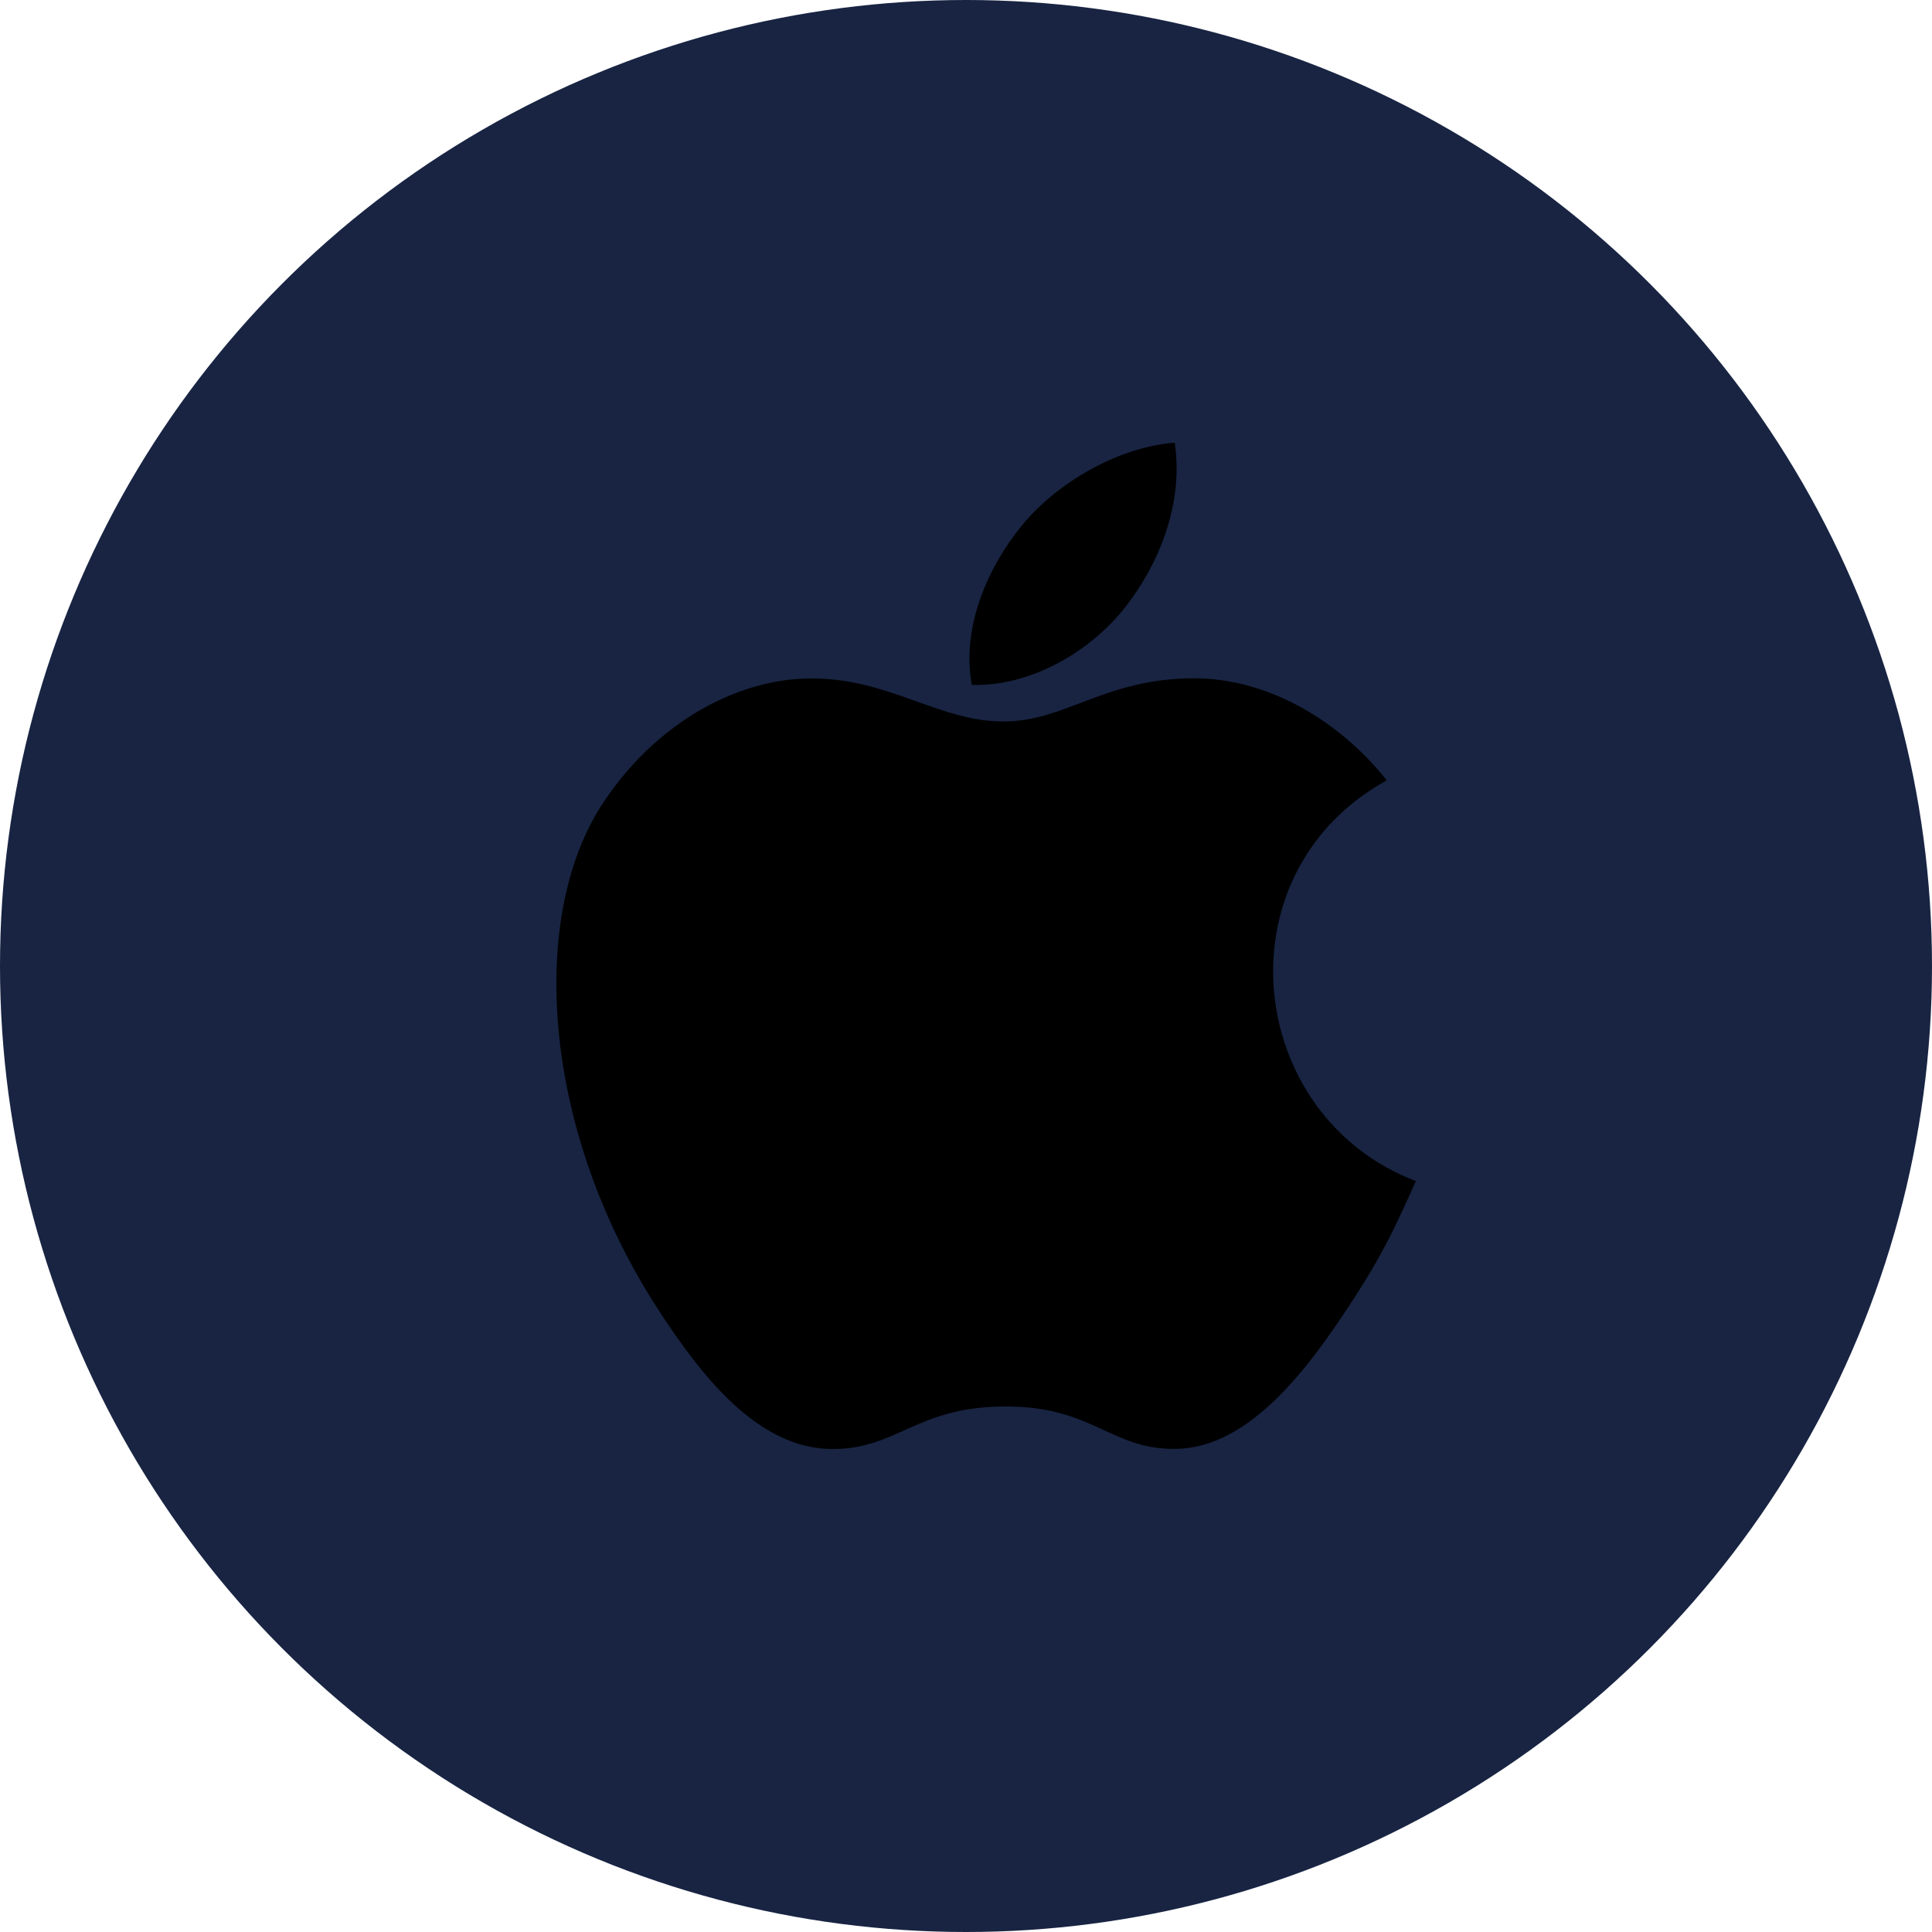 <svg width="48" height="48" viewBox="0 0 48 48" fill="none" xmlns="http://www.w3.org/2000/svg">
<circle cx="24" cy="24" r="24" fill="#182442"/>
<g clip-path="url(#clip0_4_455)">
<path d="M29.186 11C27.854 11.092 26.296 11.945 25.388 13.056C24.56 14.064 23.879 15.561 24.144 17.016C25.601 17.061 27.105 16.188 27.977 15.058C28.793 14.006 29.41 12.519 29.186 11Z" fill="black"/>
<path d="M34.454 19.387C33.174 17.783 31.375 16.852 29.677 16.852C27.435 16.852 26.486 17.925 24.929 17.925C23.322 17.925 22.102 16.855 20.163 16.855C18.258 16.855 16.23 18.019 14.944 20.009C13.136 22.812 13.446 28.083 16.376 32.572C17.424 34.178 18.824 35.984 20.655 36C22.285 36.016 22.744 34.955 24.952 34.944C27.16 34.931 27.579 36.014 29.205 35.997C31.038 35.983 32.515 33.981 33.563 32.375C34.315 31.223 34.594 30.644 35.177 29.344C30.938 27.73 30.258 21.701 34.454 19.387Z" fill="black"/>
</g>
<defs>
<clipPath id="clip0_4_455">
<rect width="25" height="25" fill="white" transform="translate(12 11)"/>
</clipPath>
</defs>
</svg>

